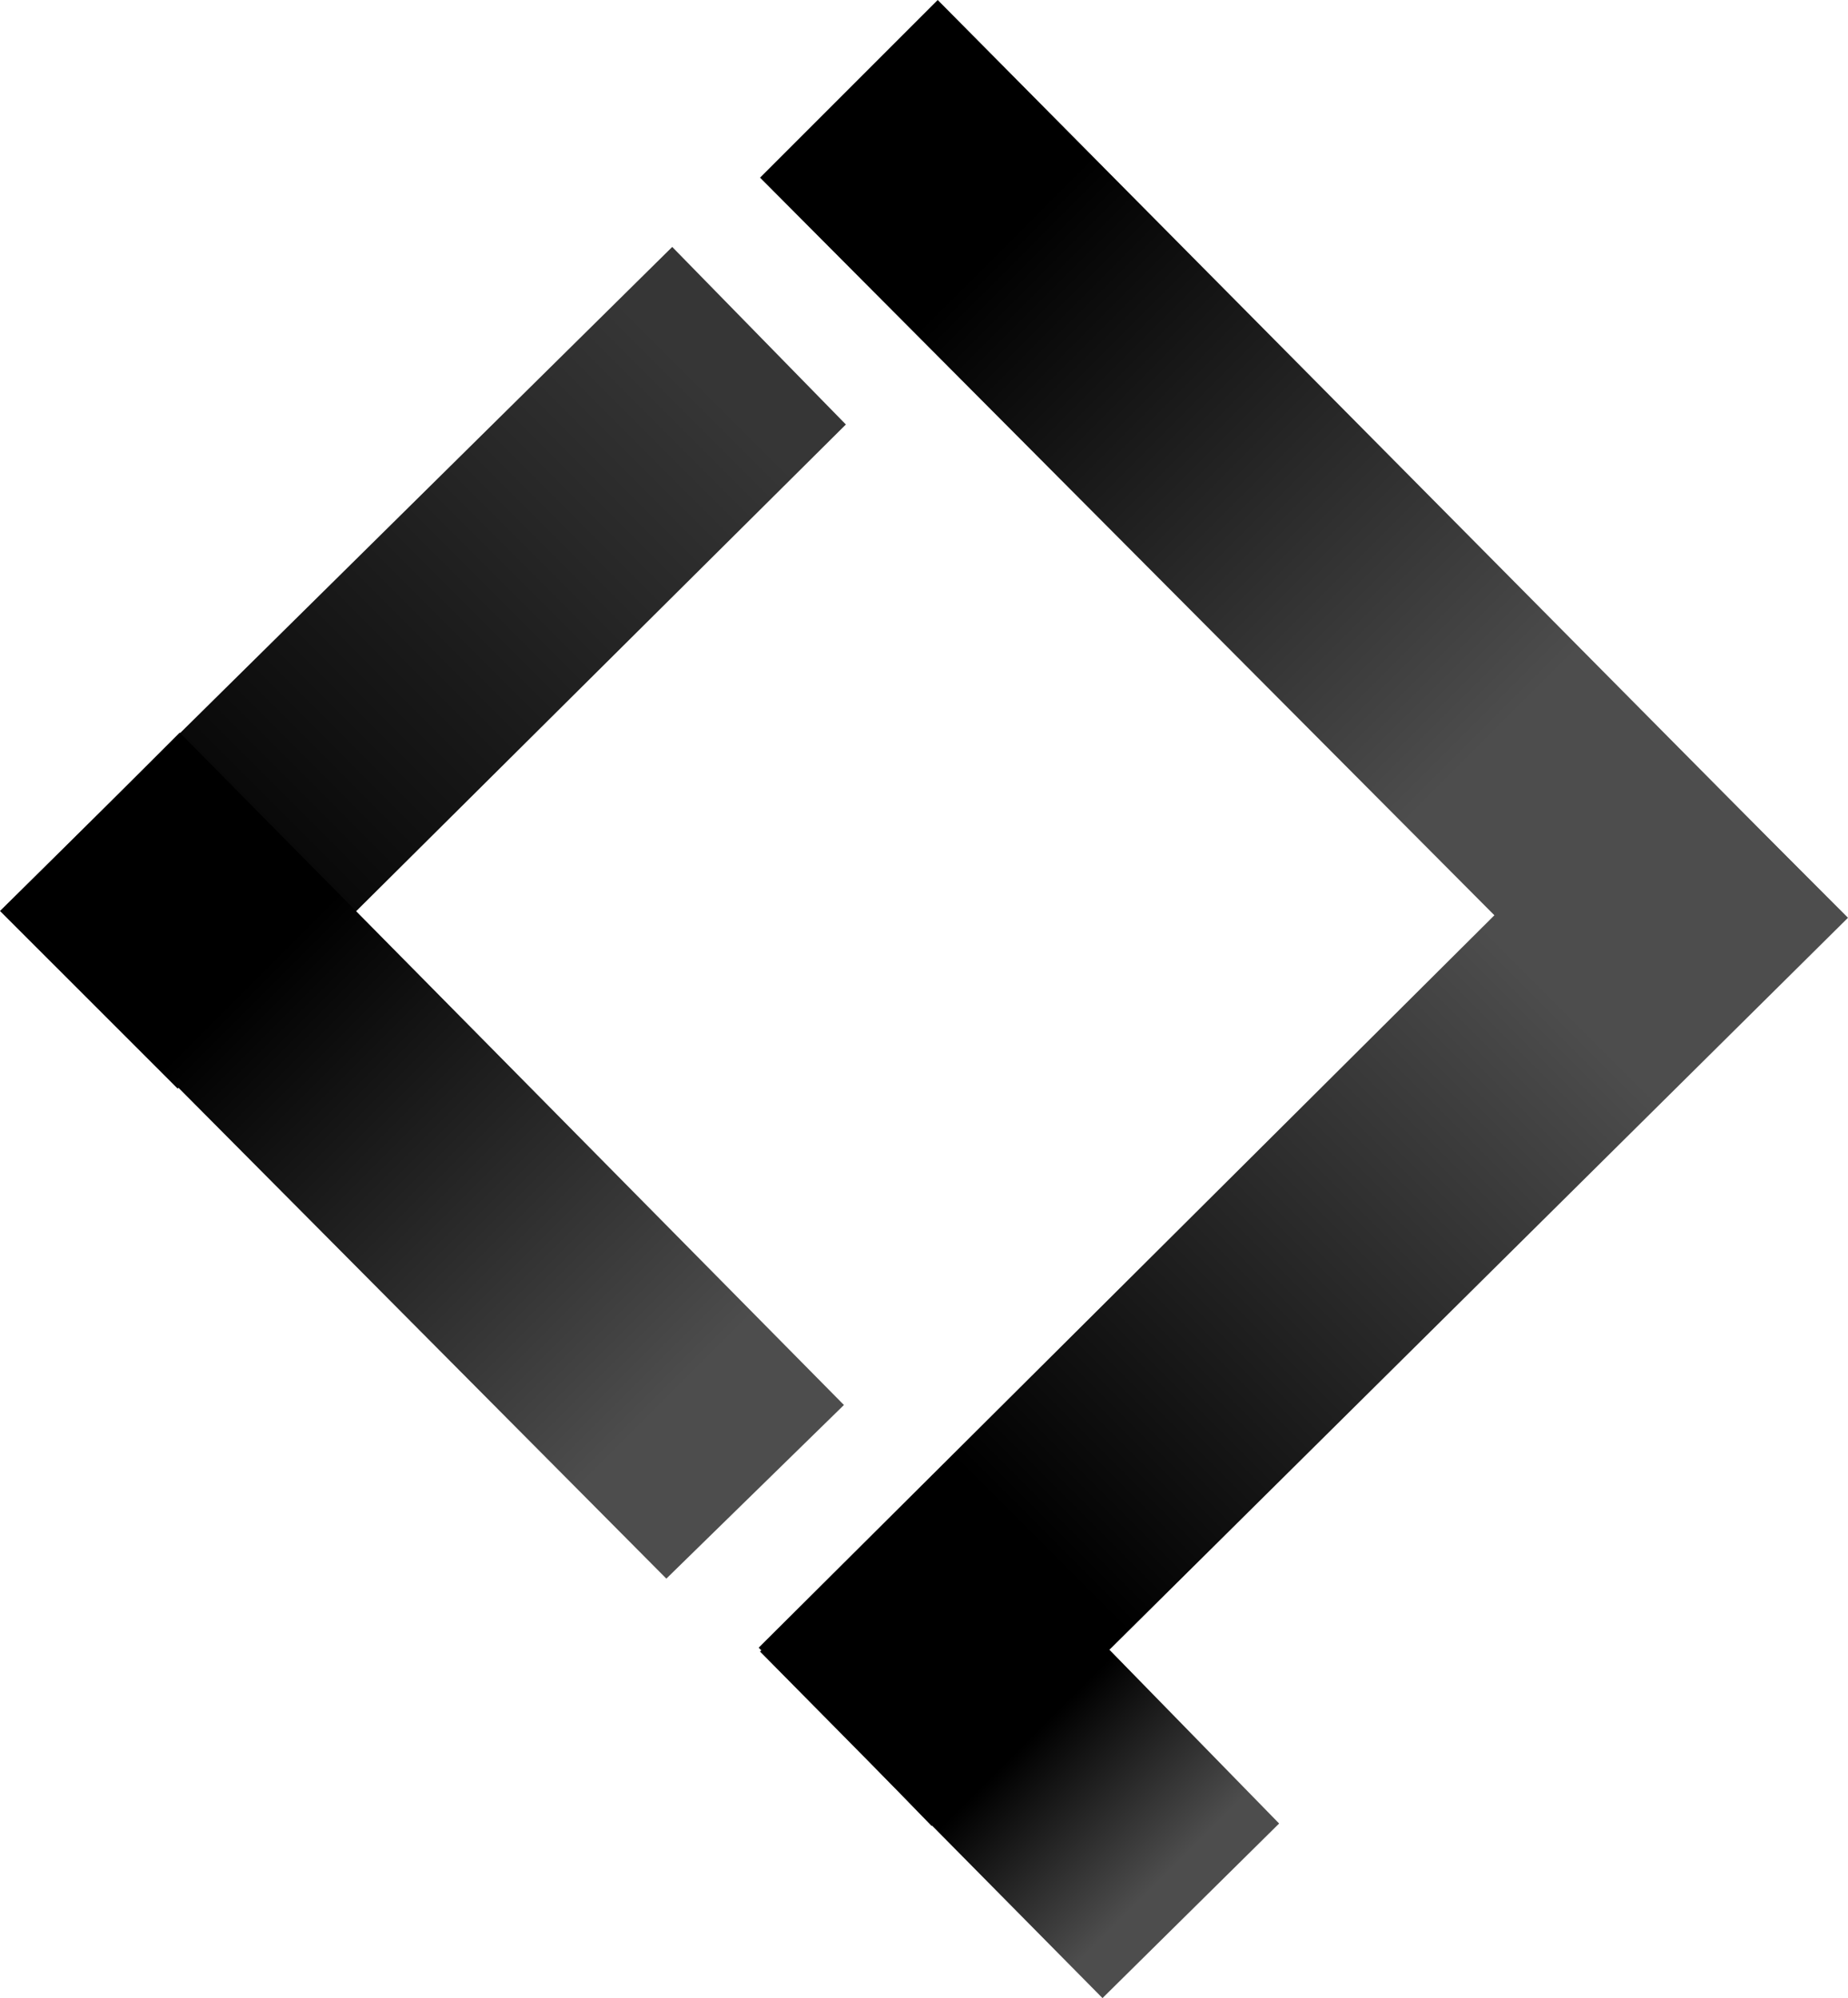 <?xml version="1.0" encoding="utf-8"?>
<!-- Generator: Adobe Adobe Illustrator 24.2.0, SVG Export Plug-In . SVG Version: 6.00 Build 0)  -->
<svg version="1.1" id="Layer_1" xmlns="http://www.w3.org/2000/svg" xmlns:xlink="http://www.w3.org/1999/xlink" x="0px" y="0px"
	 viewBox="0 0 965 1043.41" style="enable-background:new 0 0 965 1043.41;" xml:space="preserve">
<style type="text/css">
	.st0{fill:url(#SVGID_1_);}
	.st1{fill:url(#SVGID_2_);}
	.st2{fill:url(#SVGID_3_);}
	.st3{fill:url(#SVGID_4_);}
	.st4{fill:url(#SVGID_5_);}
</style>
<g>
	<linearGradient id="SVGID_1_" gradientUnits="userSpaceOnUse" x1="368.69" y1="200.851" x2="92.703" y2="476.838">
		<stop  offset="0" style="stop-color:#363636"/>
		<stop  offset="1" style="stop-color:#000000"/>
	</linearGradient>
	<polygon class="st0" points="0,475.71 92.77,568.47 441.7,221.67 351.02,128.95 	"/>
	<linearGradient id="SVGID_2_" gradientUnits="userSpaceOnUse" x1="129.825" y1="512.39" x2="348.894" y2="731.46">
		<stop  offset="0" style="stop-color:#000000"/>
		<stop  offset="1" style="stop-color:#4D4D4D"/>
	</linearGradient>
	<polygon class="st1" points="93.84,382.57 1.07,475.34 347.96,824.36 440.69,733.69 	"/>
	<linearGradient id="SVGID_3_" gradientUnits="userSpaceOnUse" x1="535.773" y1="909.639" x2="606.938" y2="980.804">
		<stop  offset="0" style="stop-color:#000000"/>
		<stop  offset="1" style="stop-color:#4D4D4D"/>
	</linearGradient>
	<polygon class="st2" points="489.66,769.69 396.89,862.46 575.71,1043.41 667.94,952.24 	"/>
	<linearGradient id="SVGID_4_" gradientUnits="userSpaceOnUse" x1="523.024" y1="127.198" x2="780.227" y2="384.401">
		<stop  offset="0" style="stop-color:#000000"/>
		<stop  offset="1" style="stop-color:#4D4D4D"/>
	</linearGradient>
	<polygon class="st3" points="489.66,0 396.89,92.77 869.73,567.74 962.83,477.43 	"/>
	<linearGradient id="SVGID_5_" gradientUnits="userSpaceOnUse" x1="821.066" y1="529.361" x2="542.612" y2="807.814">
		<stop  offset="0" style="stop-color:#4D4D4D"/>
		<stop  offset="1" style="stop-color:#000000"/>
	</linearGradient>
	<polygon class="st4" points="965,479.26 872.23,386.49 396.17,860.42 486.48,953.52 	"/>
</g>
</svg>
